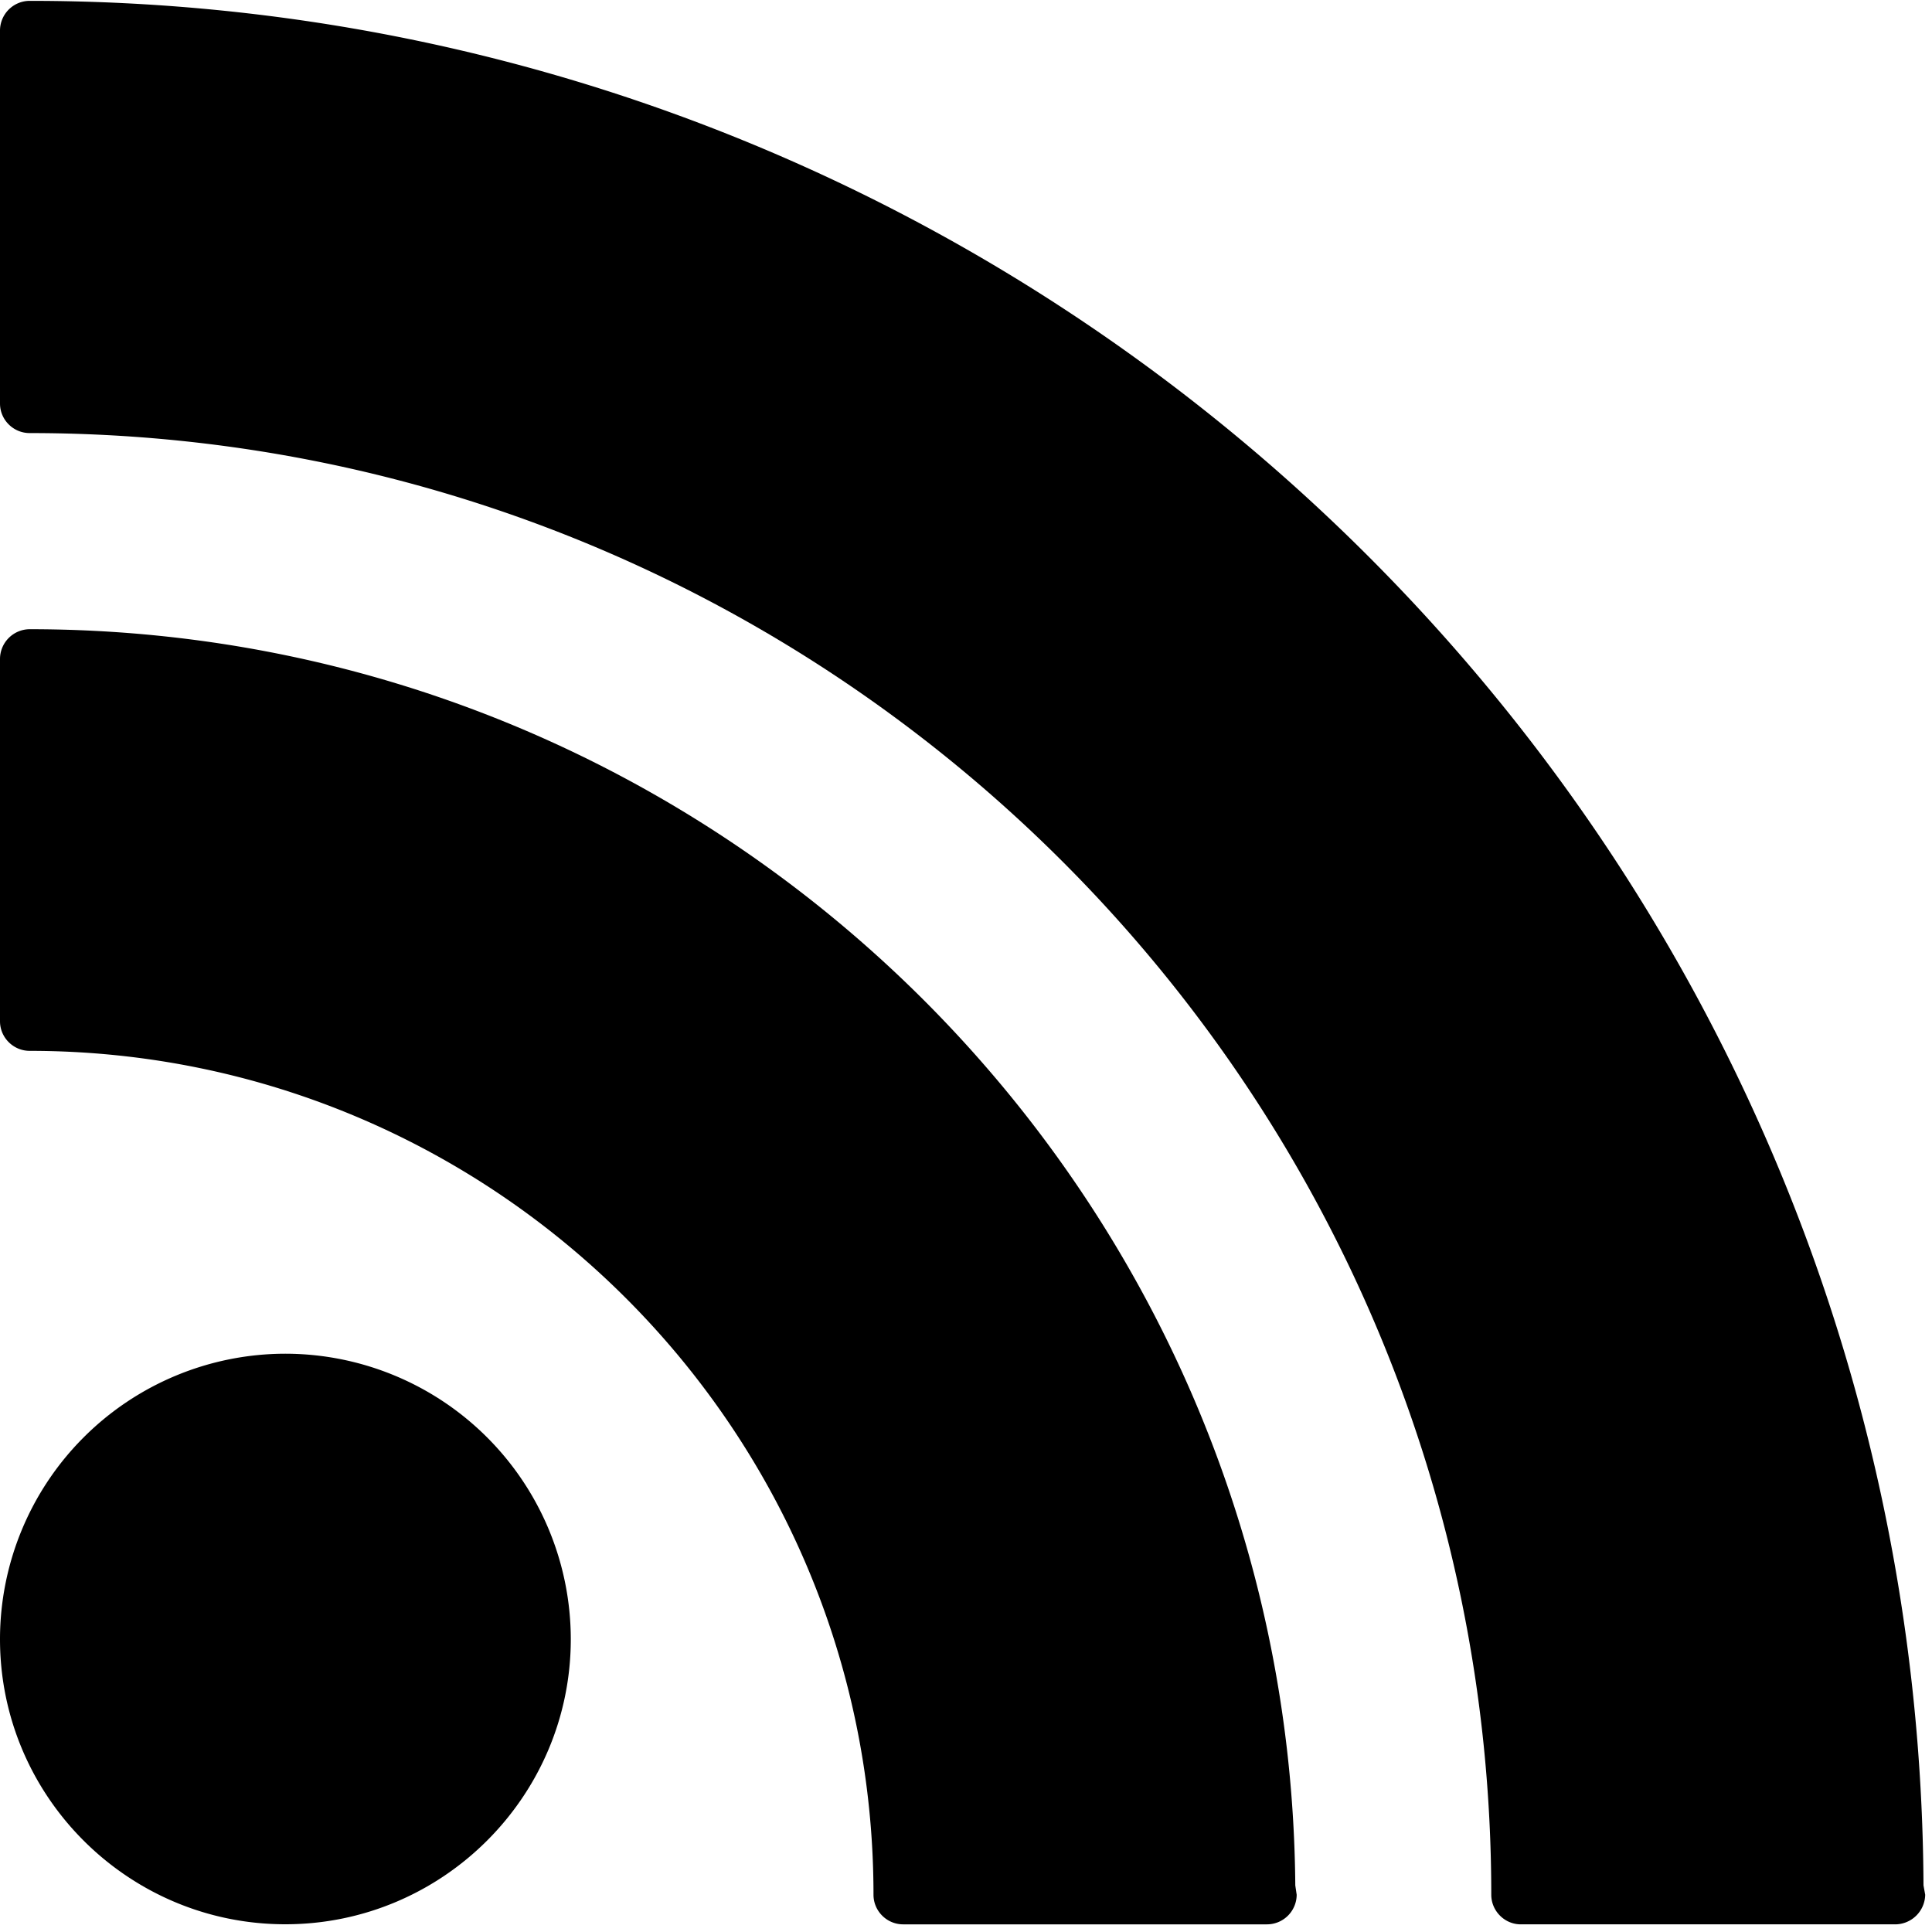 <svg xmlns="http://www.w3.org/2000/svg" viewBox="0 0 25 25">
	<path d="M3.692 17.517A3.696 3.696 0 0 0 0 21.211C0 23.244 1.656 24.9 3.692 24.9s3.694-1.657 3.694-3.689a3.697 3.697 0 0 0-3.694-3.694z"/>
	<path d="M.384 8.142A.386.386 0 0 0 0 8.527v4.688c0 .211.173.383.384.383 6.02 0 10.919 4.898 10.919 10.92 0 .209.171.383.384.383h4.705a.385.385 0 0 0 .387-.383l-.018-.121C16.692 15.423 9.37 8.142.384 8.142z"/>
	<path d="M24.89 24.397C24.825 10.936 13.854.011.384.011A.385.385 0 0 0 0 .397v4.824c0 .212.173.383.384.383 10.429 0 18.913 8.486 18.913 18.914 0 .209.172.383.382.383h4.845a.39.39 0 0 0 .388-.383l-.022-.121z"/>
</svg>
